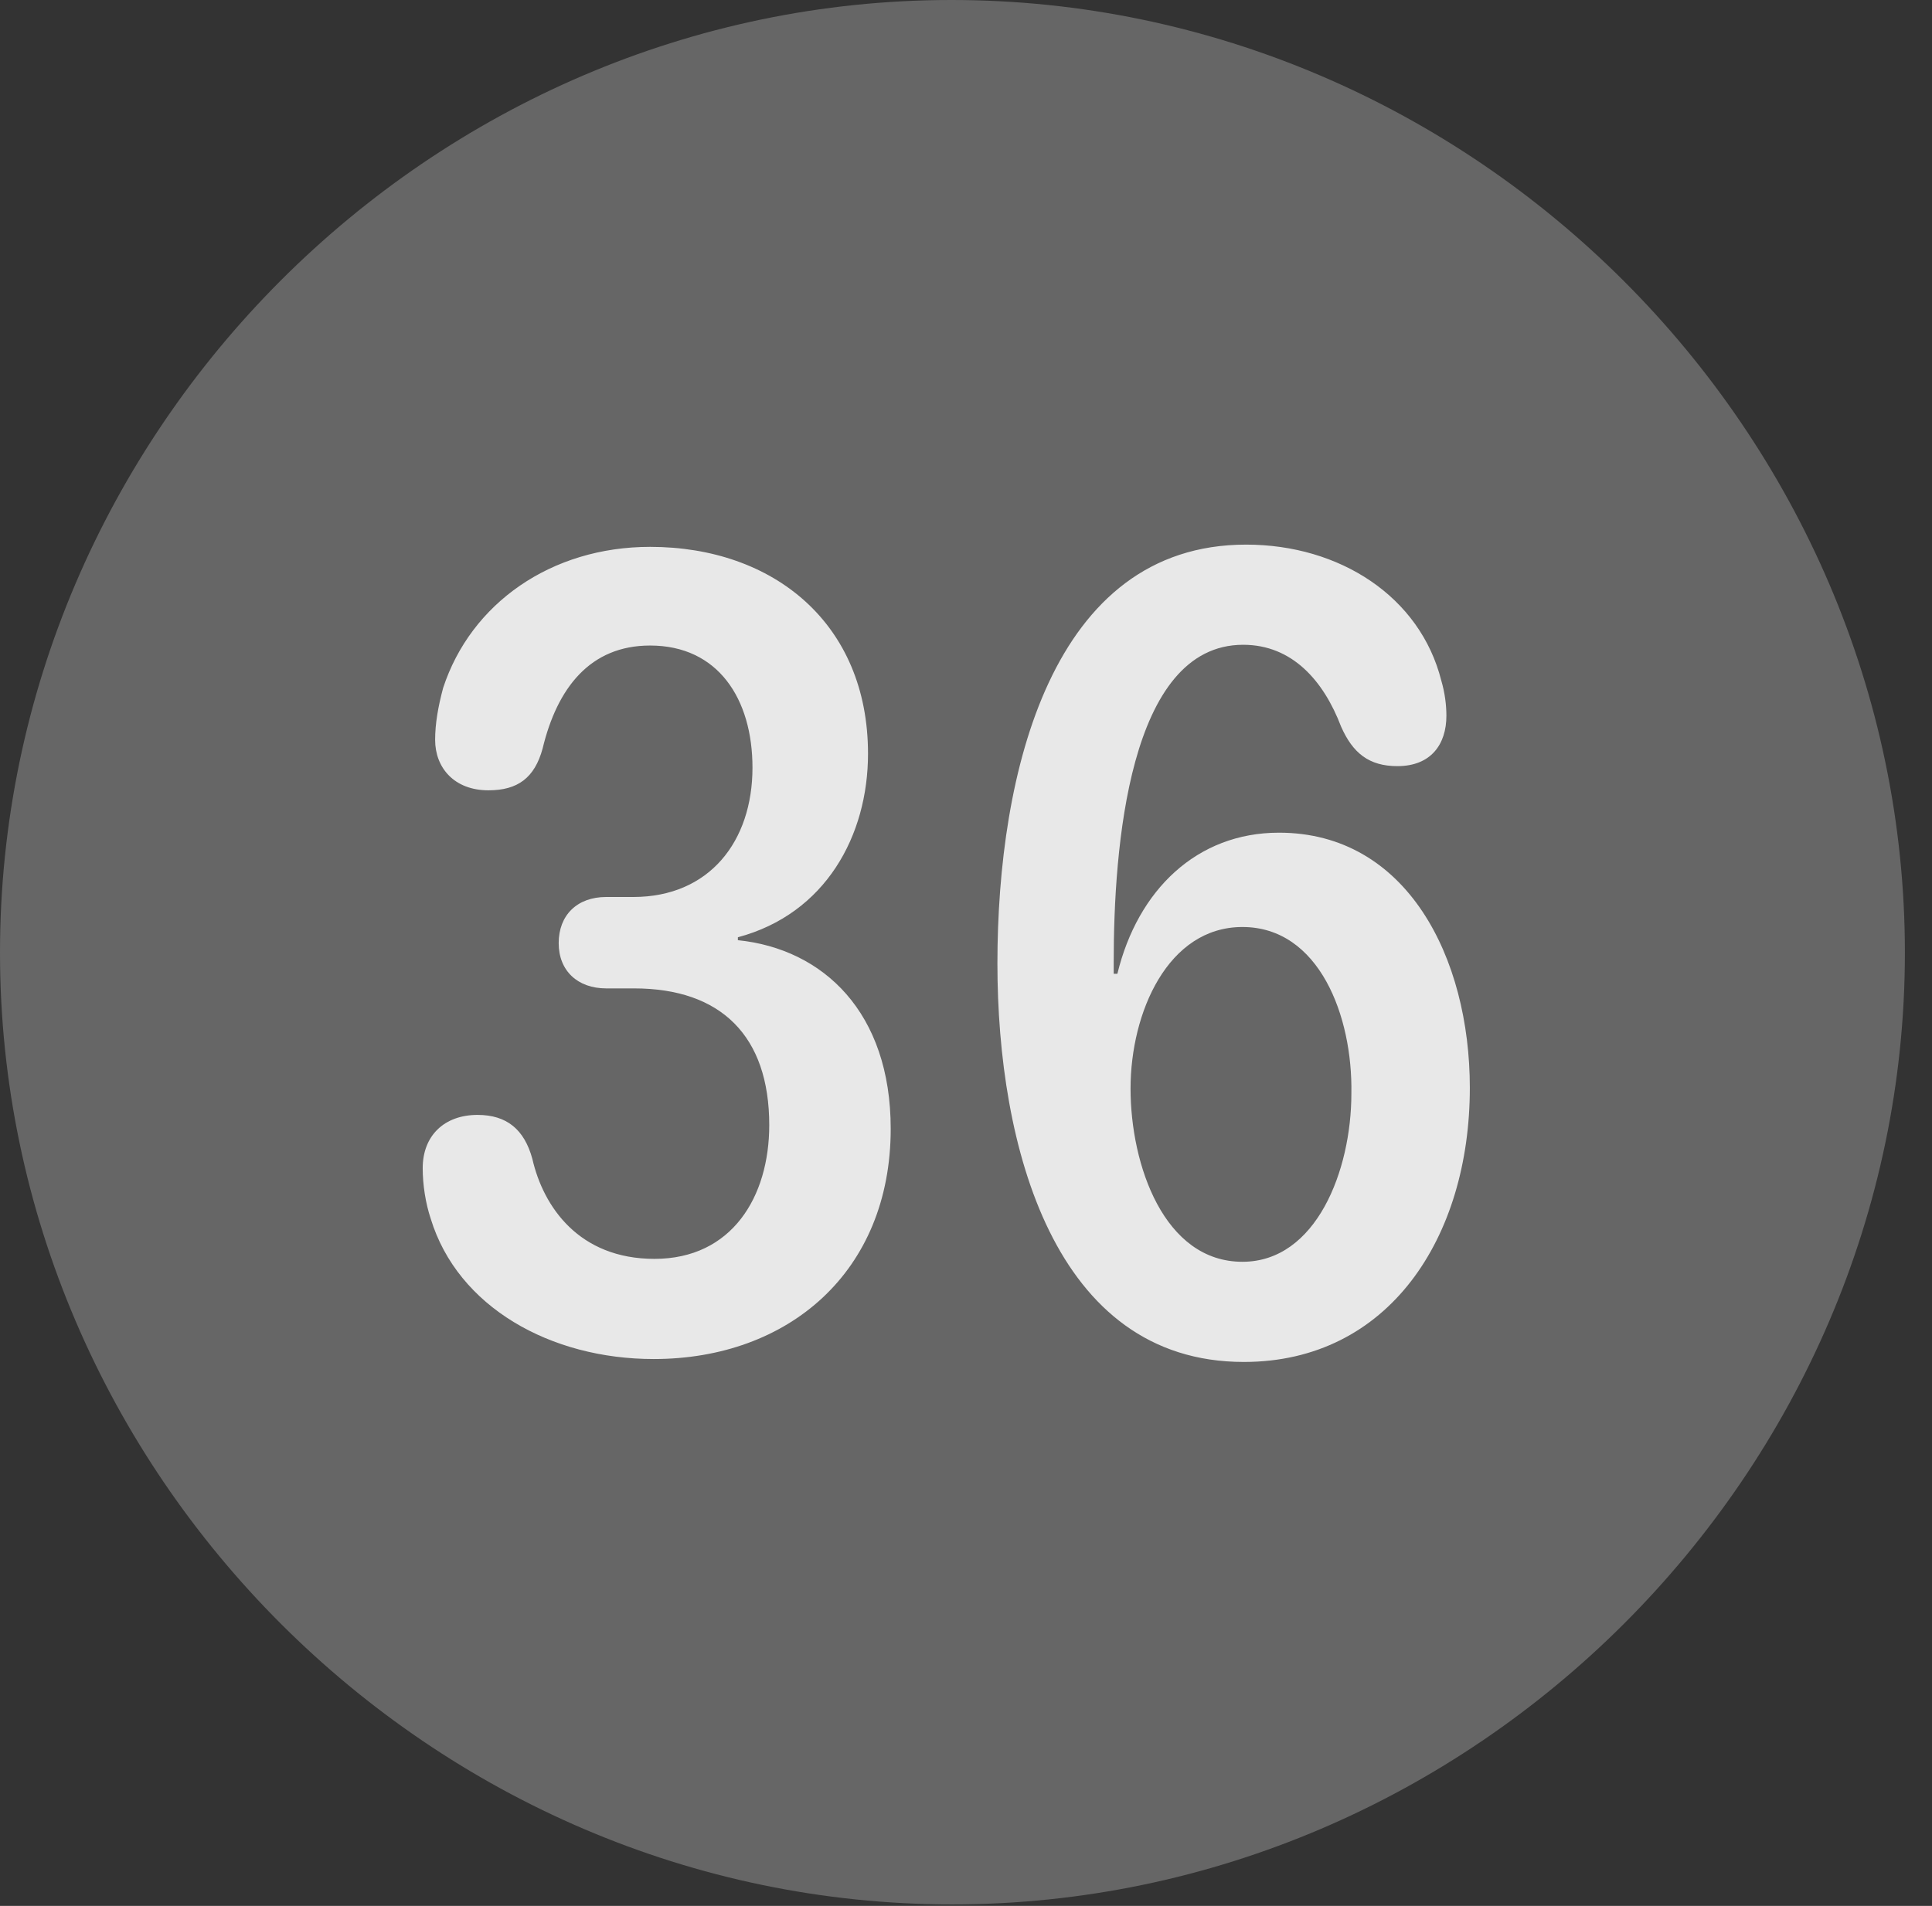 <?xml version="1.0" encoding="UTF-8"?>
<!--Generator: Apple Native CoreSVG 232.5-->
<!DOCTYPE svg
PUBLIC "-//W3C//DTD SVG 1.1//EN"
       "http://www.w3.org/Graphics/SVG/1.1/DTD/svg11.dtd">
<svg version="1.1" xmlns="http://www.w3.org/2000/svg" xmlns:xlink="http://www.w3.org/1999/xlink" width="25.801" height="25.459">
 <rect width="100%" height="100%" fill="#333333" stroke="none"/>
 <g>
  <rect height="25.459" opacity="0" width="25.801" x="0" y="0"/>
  <path d="M12.715 25.439C19.678 25.439 25.439 19.678 25.439 12.725C25.439 5.762 19.668 0 12.705 0C5.752 0 0 5.762 0 12.725C0 19.678 5.762 25.439 12.715 25.439Z" fill="#ffffff" fill-opacity="0.25"/>
  <path d="M8.73 18.154C7.354 18.154 6.113 17.461 5.752 16.279C5.684 16.074 5.645 15.83 5.645 15.605C5.645 15.166 5.938 14.893 6.377 14.893C6.768 14.893 7.002 15.088 7.109 15.479C7.256 16.123 7.734 16.816 8.74 16.816C9.775 16.816 10.273 15.986 10.273 15.029C10.273 13.838 9.629 13.203 8.467 13.203L8.096 13.203C7.715 13.203 7.461 12.969 7.461 12.598C7.461 12.227 7.705 11.982 8.096 11.982L8.457 11.982C9.473 11.982 10.049 11.24 10.049 10.254C10.049 9.336 9.59 8.623 8.682 8.623C7.881 8.623 7.441 9.189 7.246 10C7.139 10.391 6.914 10.557 6.523 10.557C6.064 10.557 5.811 10.254 5.811 9.883C5.811 9.668 5.85 9.443 5.918 9.189C6.289 8.057 7.363 7.305 8.682 7.305C10.332 7.305 11.592 8.33 11.592 10.068C11.592 11.162 11.025 12.207 9.854 12.52L9.854 12.559C10.996 12.676 11.895 13.525 11.895 15.078C11.895 16.992 10.527 18.154 8.73 18.154ZM16.611 18.193C14.072 18.193 13.32 15.303 13.32 12.871C13.32 10.322 14.043 7.275 16.641 7.275C17.891 7.275 18.965 7.969 19.248 9.092C19.297 9.258 19.316 9.424 19.316 9.561C19.316 9.941 19.111 10.234 18.662 10.234C18.281 10.234 18.066 10.059 17.91 9.707C17.676 9.092 17.256 8.613 16.602 8.613C15.068 8.613 14.873 11.348 14.873 12.852C14.873 12.9 14.873 12.959 14.873 13.008L14.922 13.008C15.195 11.885 15.986 11.123 17.08 11.123C18.789 11.123 19.629 12.793 19.629 14.531C19.629 16.533 18.545 18.193 16.611 18.193ZM16.592 16.855C17.578 16.855 18.047 15.635 18.047 14.609C18.066 13.574 17.617 12.383 16.592 12.383C15.596 12.383 15.098 13.525 15.098 14.541C15.098 15.566 15.547 16.855 16.592 16.855Z" fill="#ffffff" fill-opacity="0.85"/>
 </g>
</svg>
